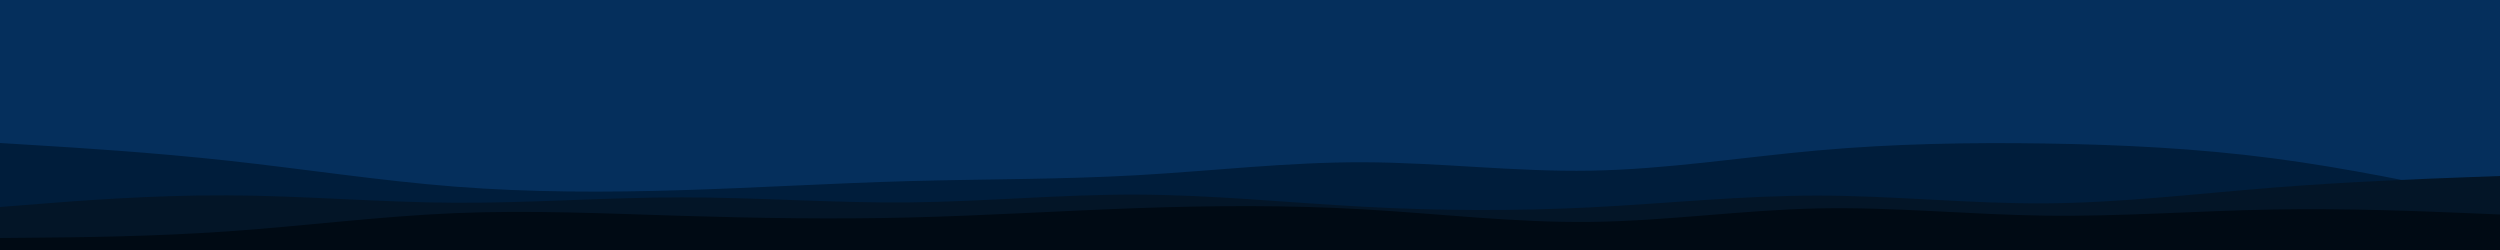 <svg id="visual" viewBox="0 0 5000 500" width="5000" height="500" xmlns="http://www.w3.org/2000/svg" xmlns:xlink="http://www.w3.org/1999/xlink" version="1.1">
<rect x="0" y="0" width="5000" height="500" fill="#052f5c"></rect>
<path d="M0 286L75.8 290.7C151.7 295.3 303.3 304.7 454.8 321.2C606.3 337.7 757.7 361.3 909.2 373.2C1060.7 385 1212.3 385 1363.8 380.3C1515.3 375.7 1666.7 366.3 1818.2 362.2C1969.7 358 2121.3 359 2272.8 350.5C2424.3 342 2575.7 324 2727.2 324.5C2878.7 325 3030.3 344 3181.8 341.3C3333.3 338.7 3484.7 314.3 3636.2 300.8C3787.7 287.3 3939.3 284.7 4090.8 287C4242.3 289.3 4393.7 296.7 4545.2 316.5C4696.7 336.3 4848.3 368.7 4924.2 384.8L5000 401L5000 501L4924.2 501C4848.3 501 4696.7 501 4545.2 501C4393.7 501 4242.3 501 4090.8 501C3939.3 501 3787.7 501 3636.2 501C3484.7 501 3333.3 501 3181.8 501C3030.3 501 2878.7 501 2727.2 501C2575.7 501 2424.3 501 2272.8 501C2121.3 501 1969.7 501 1818.2 501C1666.7 501 1515.3 501 1363.8 501C1212.3 501 1060.7 501 909.2 501C757.7 501 606.3 501 454.8 501C303.3 501 151.7 501 75.8 501L0 501Z" fill="#001d3b"></path>
<path d="M0 414L75.8 408C151.7 402 303.3 390 454.8 390.7C606.3 391.3 757.7 404.7 909.2 405.5C1060.7 406.3 1212.3 394.7 1363.8 394.7C1515.3 394.7 1666.7 406.3 1818.2 404.8C1969.7 403.3 2121.3 388.7 2272.8 389.2C2424.3 389.7 2575.7 405.3 2727.2 413.5C2878.7 421.7 3030.3 422.3 3181.8 414.7C3333.3 407 3484.7 391 3636.2 391.2C3787.7 391.3 3939.3 407.7 4090.8 406.7C4242.3 405.7 4393.7 387.3 4545.2 375.3C4696.7 363.3 4848.3 357.7 4924.2 354.8L5000 352L5000 501L4924.2 501C4848.3 501 4696.7 501 4545.2 501C4393.7 501 4242.3 501 4090.8 501C3939.3 501 3787.7 501 3636.2 501C3484.7 501 3333.3 501 3181.8 501C3030.3 501 2878.7 501 2727.2 501C2575.7 501 2424.3 501 2272.8 501C2121.3 501 1969.7 501 1818.2 501C1666.7 501 1515.3 501 1363.8 501C1212.3 501 1060.7 501 909.2 501C757.7 501 606.3 501 454.8 501C303.3 501 151.7 501 75.8 501L0 501Z" fill="#031527"></path>
<path d="M0 476L75.8 475.3C151.7 474.7 303.3 473.3 454.8 462.8C606.3 452.3 757.7 432.7 909.2 426.3C1060.7 420 1212.3 427 1363.8 431.7C1515.3 436.3 1666.7 438.7 1818.2 435C1969.7 431.3 2121.3 421.7 2272.8 416.3C2424.3 411 2575.7 410 2727.2 418.7C2878.7 427.3 3030.3 445.7 3181.8 443.8C3333.3 442 3484.7 420 3636.2 416.8C3787.7 413.7 3939.3 429.3 4090.8 431.3C4242.3 433.3 4393.7 421.7 4545.2 419C4696.7 416.3 4848.3 422.7 4924.2 425.8L5000 429L5000 501L4924.2 501C4848.3 501 4696.7 501 4545.2 501C4393.7 501 4242.3 501 4090.8 501C3939.3 501 3787.7 501 3636.2 501C3484.7 501 3333.3 501 3181.8 501C3030.3 501 2878.7 501 2727.2 501C2575.7 501 2424.3 501 2272.8 501C2121.3 501 1969.7 501 1818.2 501C1666.7 501 1515.3 501 1363.8 501C1212.3 501 1060.7 501 909.2 501C757.7 501 606.3 501 454.8 501C303.3 501 151.7 501 75.8 501L0 501Z" fill="#000a14"></path>
</svg>